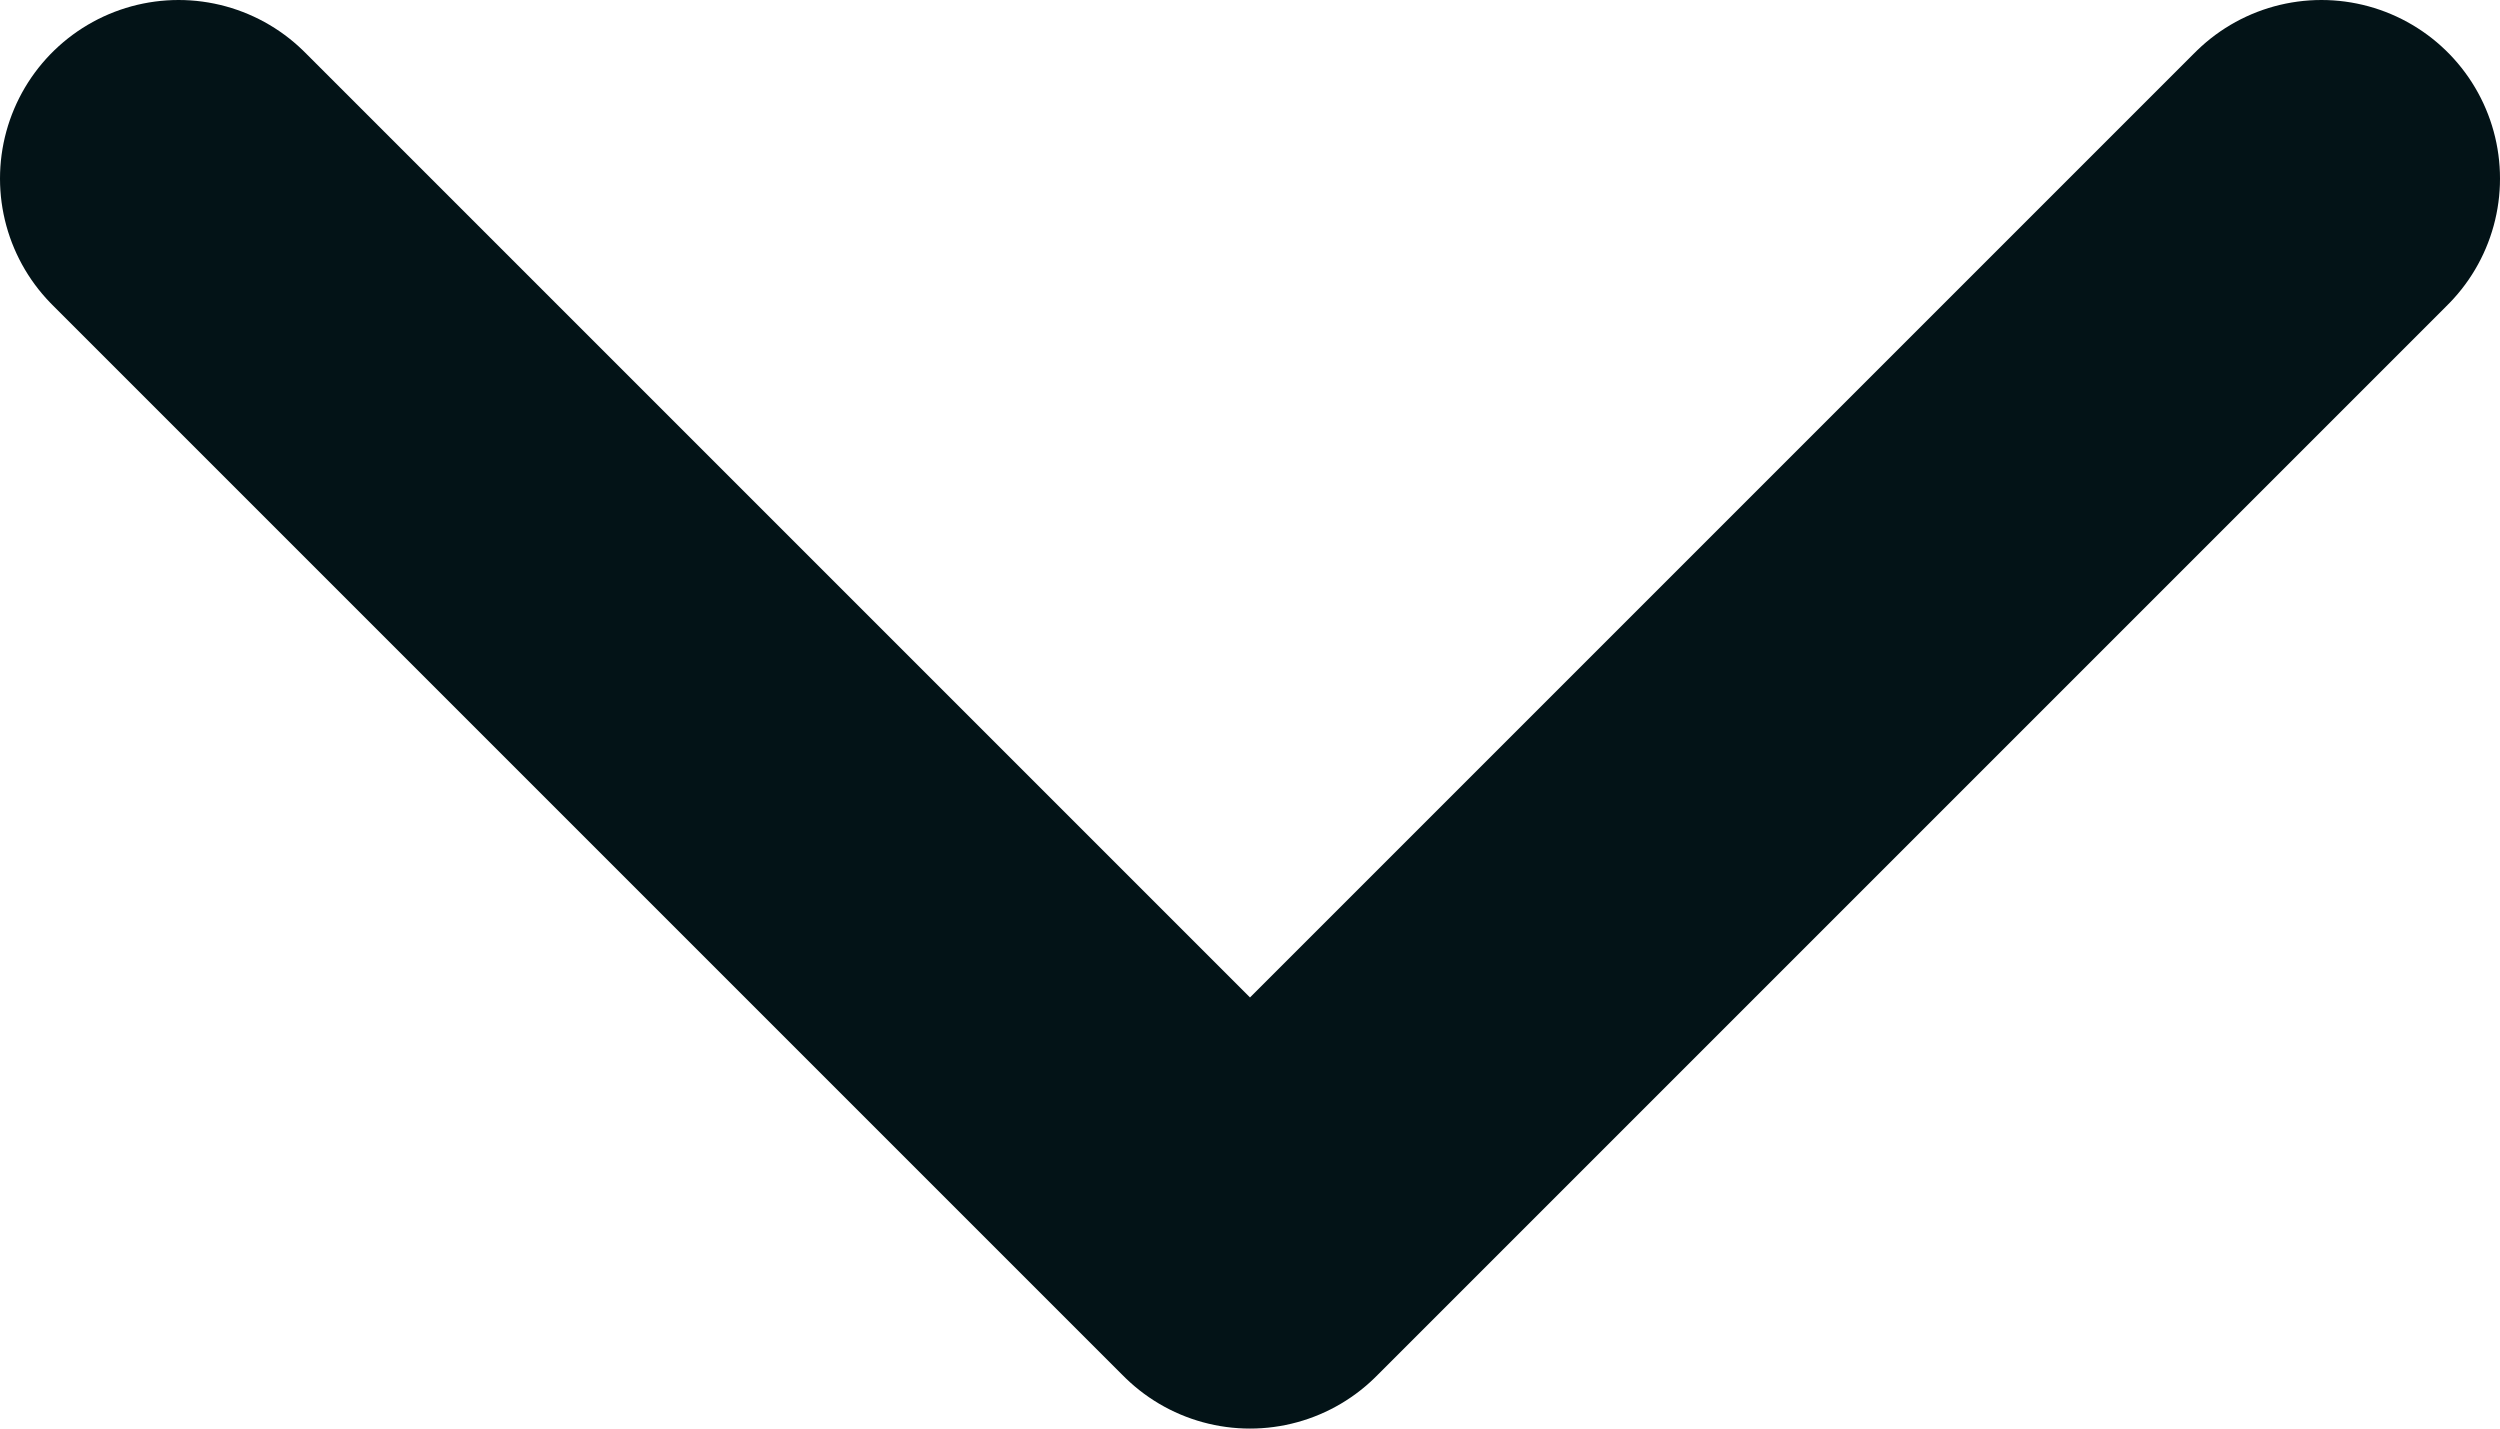 <svg width="14" height="8" viewBox="0 0 14 8" fill="none" xmlns="http://www.w3.org/2000/svg">
<path d="M1 1L7 7L13 1" stroke="#031317" stroke-width="2" stroke-linecap="round" stroke-linejoin="round"/>
</svg>
